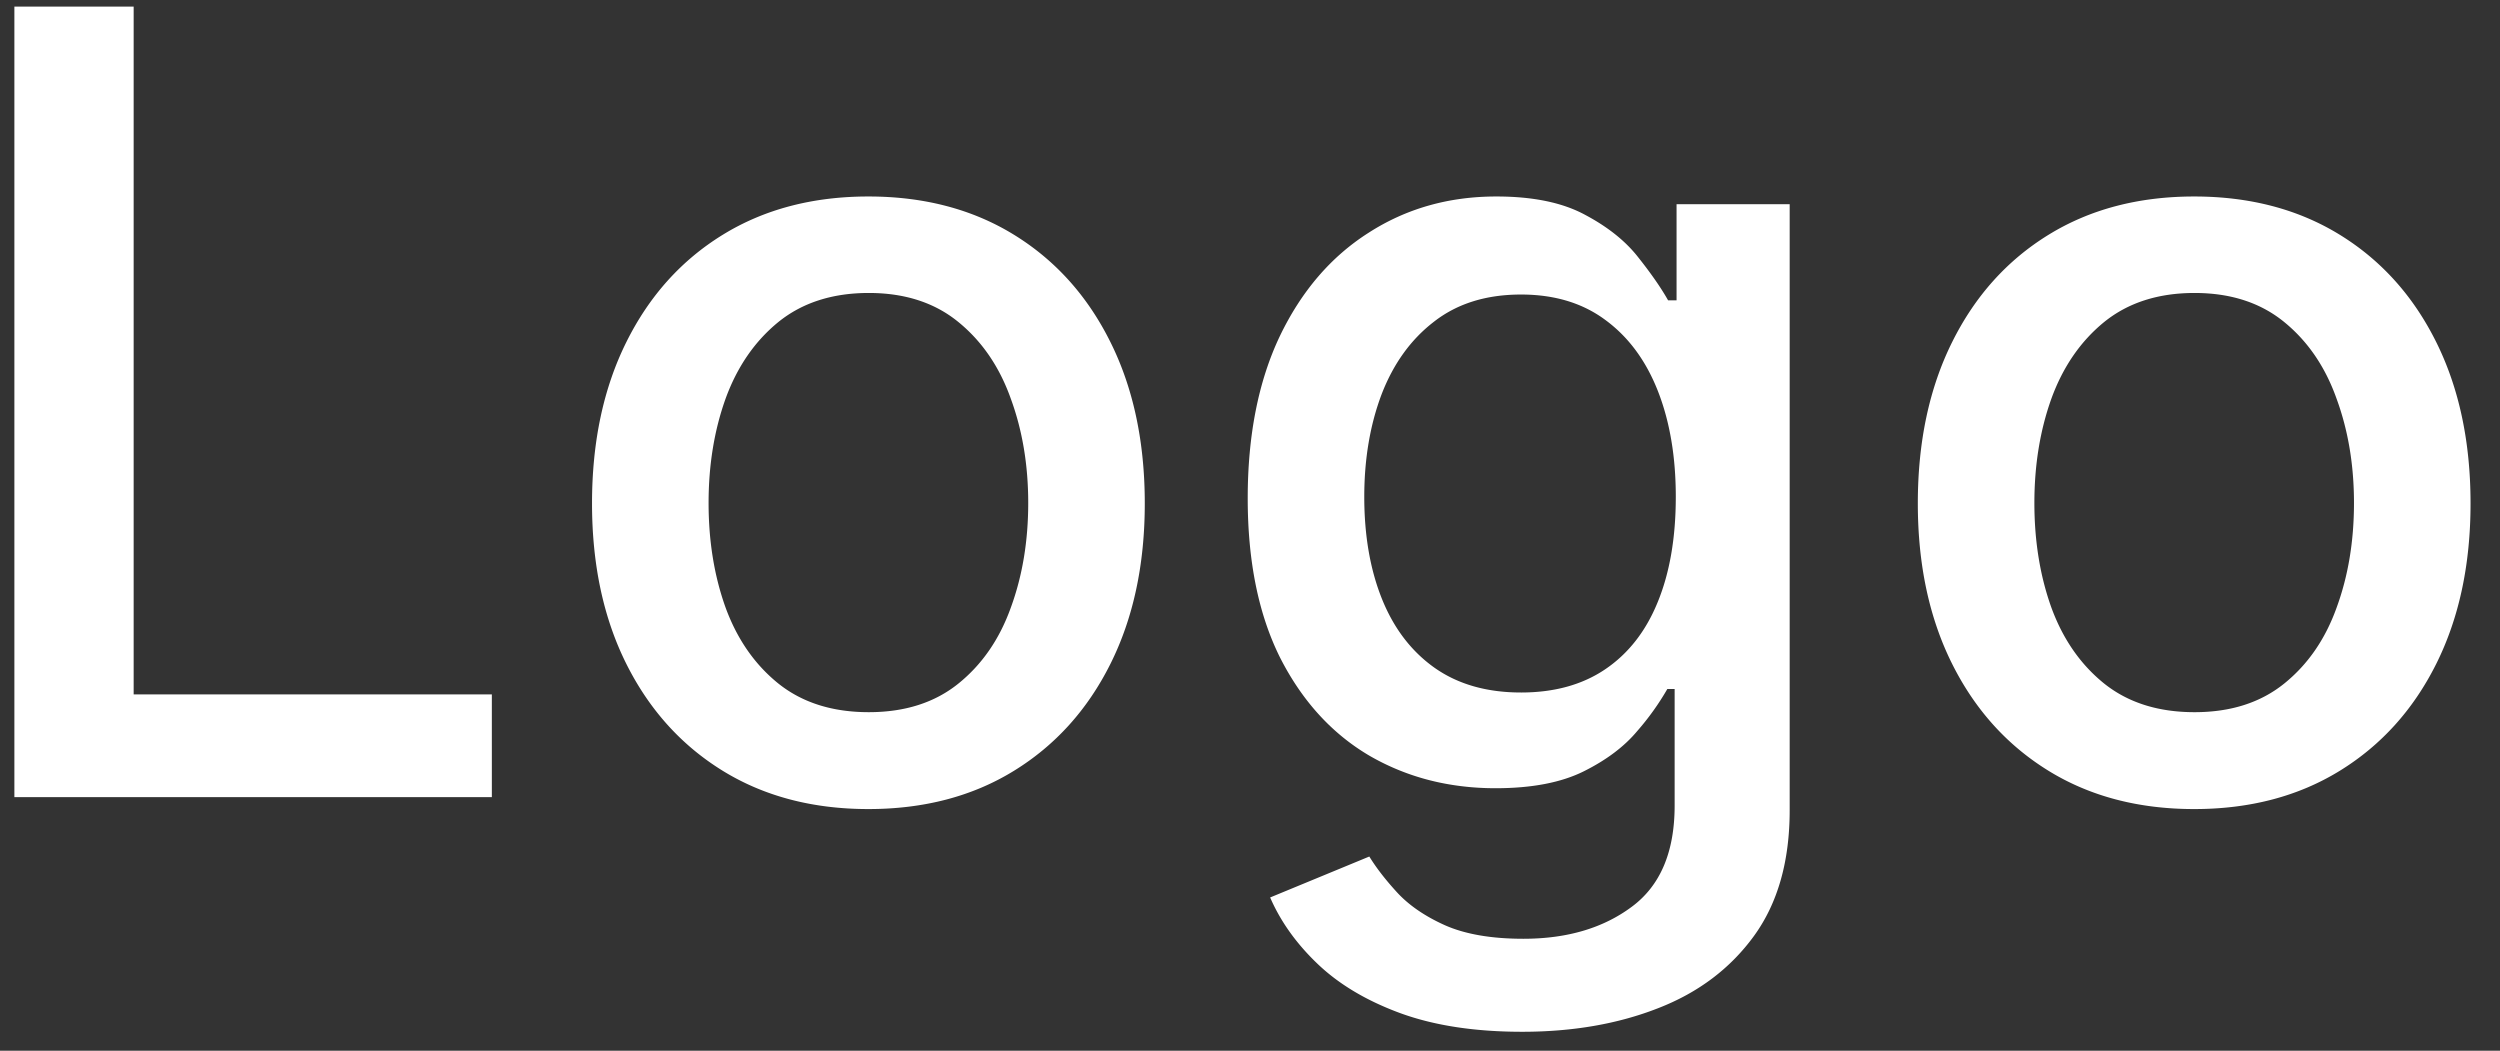 <svg width="69" height="29" fill="none" xmlns="http://www.w3.org/2000/svg"><rect width="100%" height="100%" fill="#333333" stroke="none"/><path d="M.397 22V.182h3.292v18.984h9.886V22H.397Zm23.57.33c-1.533 0-2.872-.351-4.016-1.054-1.143-.704-2.03-1.687-2.663-2.951-.632-1.265-.948-2.742-.948-4.432 0-1.698.316-3.182.948-4.453.632-1.272 1.52-2.259 2.663-2.962 1.144-.703 2.483-1.055 4.017-1.055 1.534 0 2.873.352 4.016 1.055 1.143.703 2.031 1.69 2.663 2.962.633 1.27.949 2.755.949 4.453 0 1.69-.317 3.167-.949 4.432-.632 1.264-1.52 2.247-2.663 2.95-1.143.704-2.482 1.055-4.016 1.055Zm.011-2.674c.995 0 1.819-.262 2.472-.788s1.136-1.225 1.449-2.099c.32-.873.48-1.836.48-2.887 0-1.044-.16-2.003-.48-2.876-.313-.881-.796-1.588-1.45-2.12-.652-.533-1.476-.8-2.47-.8-1.002 0-1.833.267-2.494.8-.653.532-1.14 1.239-1.46 2.12-.312.873-.468 1.832-.468 2.876 0 1.051.156 2.014.469 2.887.32.874.806 1.573 1.46 2.099.66.526 1.49.788 2.492.788Zm18.034 8.821c-1.3 0-2.418-.17-3.356-.511-.93-.341-1.69-.792-2.28-1.353-.59-.561-1.03-1.175-1.32-1.843l2.737-1.13c.192.313.448.643.767.991.327.355.767.657 1.321.906.561.248 1.282.373 2.163.373 1.207 0 2.205-.295 2.994-.884.788-.583 1.182-1.513 1.182-2.792v-3.217h-.202a7.263 7.263 0 0 1-.831 1.161c-.355.426-.846.796-1.47 1.108-.626.313-1.439.469-2.44.469-1.293 0-2.458-.302-3.495-.906-1.03-.61-1.846-1.509-2.45-2.695-.596-1.193-.895-2.66-.895-4.4 0-1.74.295-3.231.885-4.474.596-1.243 1.413-2.195 2.45-2.855 1.037-.668 2.212-1.002 3.526-1.002 1.016 0 1.836.17 2.461.512.625.333 1.112.724 1.46 1.172.355.447.628.841.82 1.182h.234V5.636h3.122v16.726c0 1.407-.327 2.56-.98 3.463-.654.902-1.538 1.57-2.653 2.002-1.108.434-2.358.65-3.75.65Zm-.032-9.364c.916 0 1.69-.213 2.322-.64.64-.432 1.123-1.05 1.45-1.853.333-.81.5-1.78.5-2.908 0-1.101-.163-2.07-.49-2.909-.327-.838-.806-1.491-1.438-1.96-.632-.476-1.414-.714-2.344-.714-.959 0-1.758.249-2.397.746-.64.49-1.122 1.158-1.449 2.003-.32.845-.48 1.79-.48 2.834 0 1.072.164 2.013.49 2.823.327.81.81 1.442 1.45 1.896.646.455 1.441.682 2.386.682Zm18.58 3.217c-1.535 0-2.873-.351-4.017-1.054-1.143-.704-2.031-1.687-2.663-2.951-.632-1.265-.948-2.742-.948-4.432 0-1.698.316-3.182.948-4.453.632-1.272 1.52-2.259 2.663-2.962 1.144-.703 2.482-1.055 4.017-1.055 1.534 0 2.872.352 4.016 1.055 1.143.703 2.031 1.69 2.663 2.962.632 1.27.948 2.755.948 4.453 0 1.69-.316 3.167-.948 4.432-.632 1.264-1.52 2.247-2.663 2.95-1.144.704-2.482 1.055-4.016 1.055Zm.01-2.674c.995 0 1.818-.262 2.472-.788.653-.526 1.136-1.225 1.449-2.099.32-.873.479-1.836.479-2.887 0-1.044-.16-2.003-.48-2.876-.312-.881-.795-1.588-1.448-2.12-.654-.533-1.477-.8-2.472-.8-1.001 0-1.832.267-2.493.8-.653.532-1.14 1.239-1.46 2.12-.312.873-.468 1.832-.468 2.876 0 1.051.156 2.014.469 2.887.32.874.806 1.573 1.46 2.099.66.526 1.49.788 2.492.788Z" fill="#fff"/></svg>